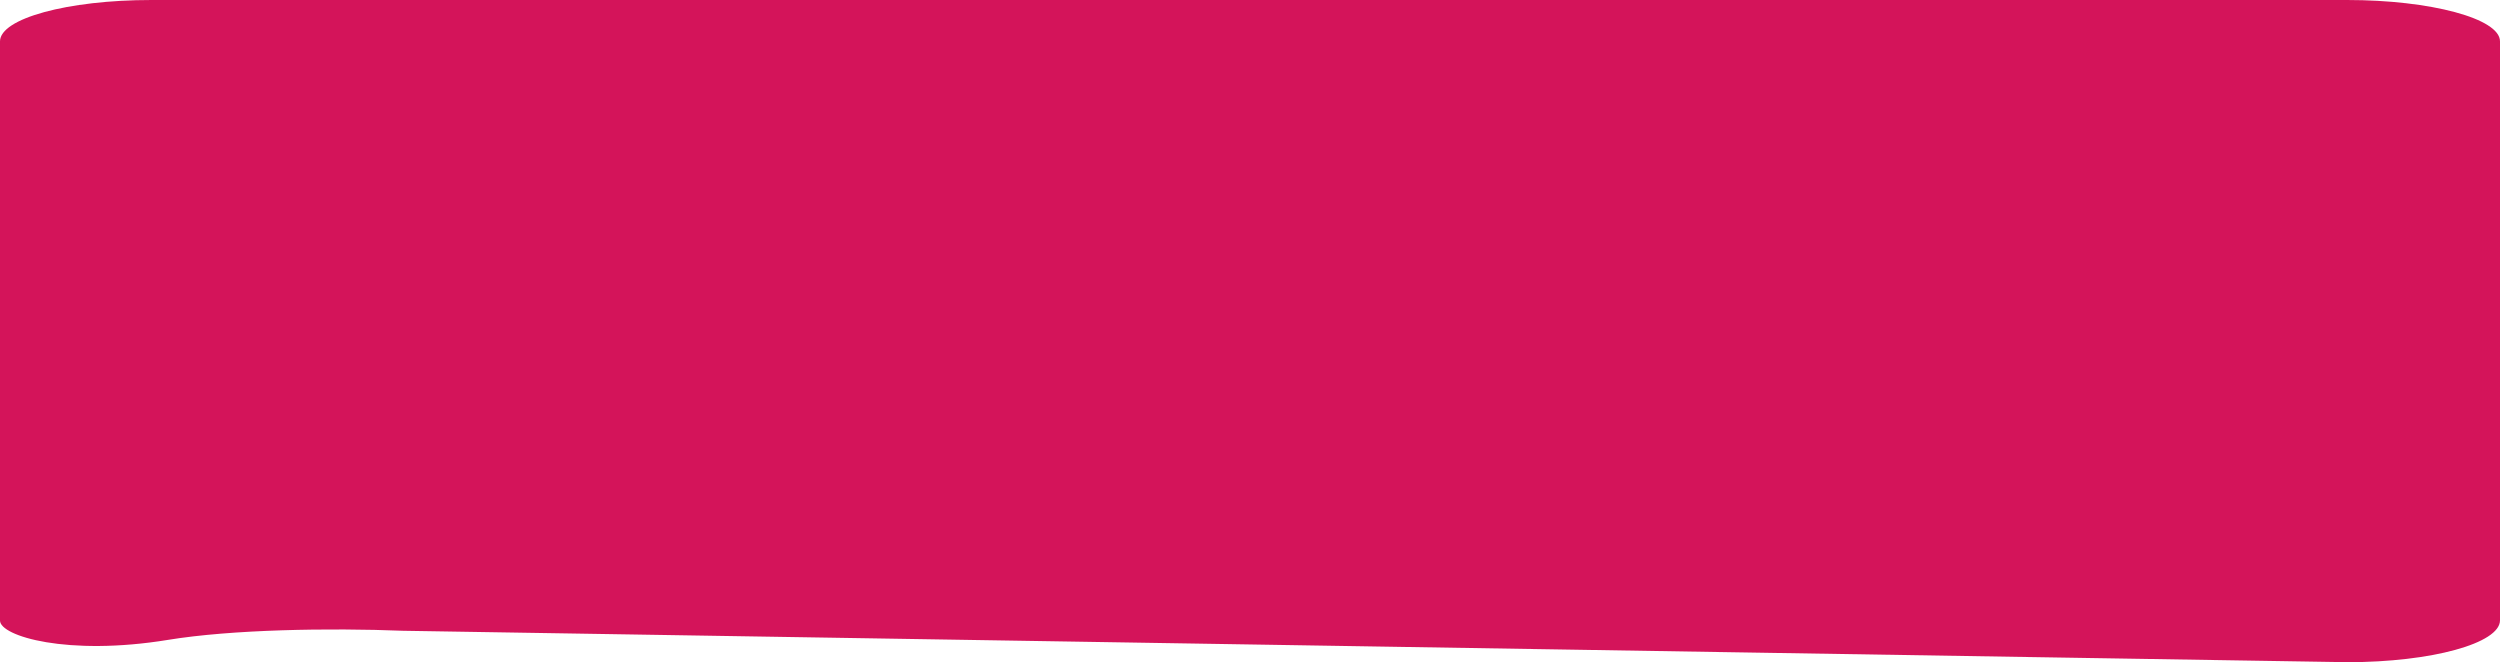 <?xml version="1.0" encoding="utf-8"?>
<!-- Generator: Adobe Illustrator 19.0.0, SVG Export Plug-In . SVG Version: 6.00 Build 0)  -->
<svg version="1.1" id="contenedor1tierra" xmlns="http://www.w3.org/2000/svg" xmlns:xlink="http://www.w3.org/1999/xlink" x="0px"
	 y="0px" viewBox="0 0 931 246.6" style="enable-background:new 0 0 931 246.6;" xml:space="preserve">
<style type="text/css">
	.st0{fill:#D4145A;}
</style>
<path id="XMLID_3902_" class="st0" d="M874.2,246.6l-724.1-11.7c-27.4-1.1-63.8-0.5-87.6,3.4C25.1,244.4,0,236.9,0,231.1V15.4
	C0,6.9,25.1,0,56.4,0h817.6C905.2,0,931,6.9,931,15.4v215.6C931,239.6,905.4,246.6,874.2,246.6z"/>
</svg>
